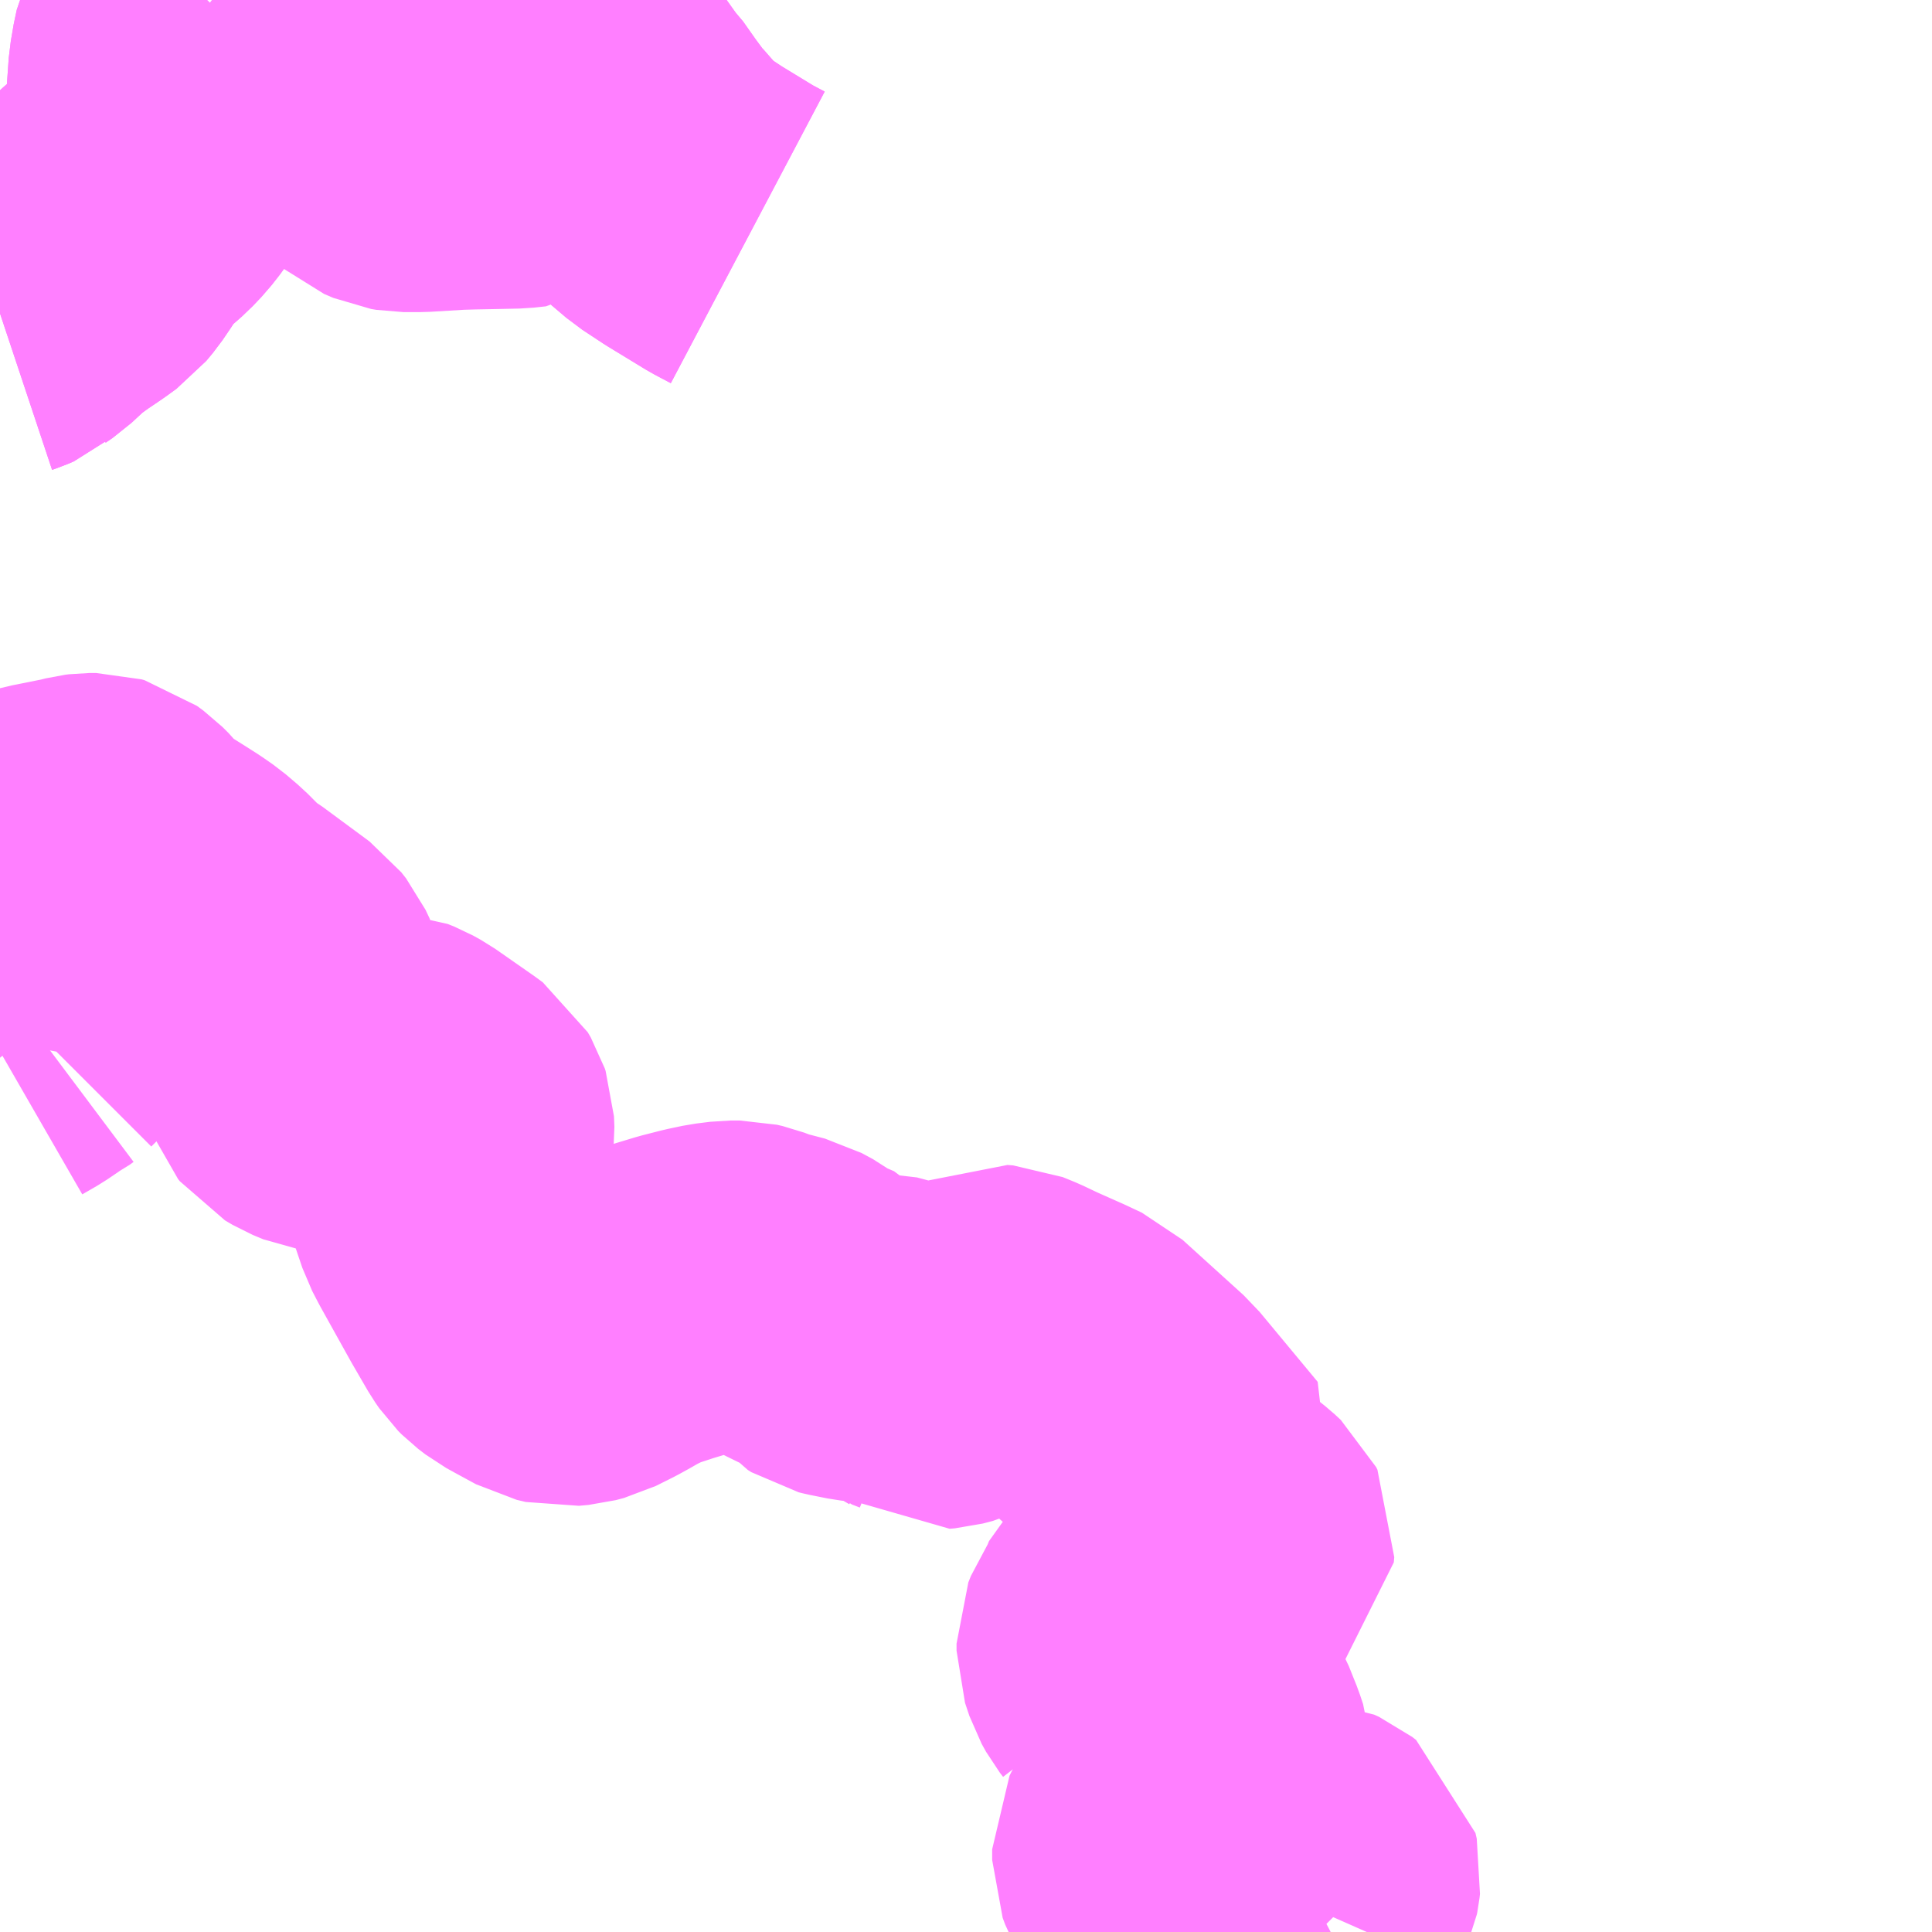 <?xml version="1.0" encoding="UTF-8"?>
<svg  xmlns="http://www.w3.org/2000/svg" xmlns:xlink="http://www.w3.org/1999/xlink" xmlns:go="http://purl.org/svgmap/profile" property="N07_001,N07_002,N07_003,N07_004,N07_005,N07_006,N07_007" viewBox="13592.285 -3493.652 4.395 4.395" go:dataArea="13592.28515625 -3493.65234375 4.39453125 4.39453125" >
<globalCoordinateSystem srsName="http://purl.org/crs/84" transform="matrix(100.0,0.0,0.0,-100.0,0.0,0.0)" />
<defs>
 <g id="p0" >
  <circle cx="0.0" cy="0.0" r="3" stroke="green" stroke-width="0.75" vector-effect="non-scaling-stroke" />
 </g>
</defs>
<g fill="none" fill-rule="evenodd" stroke="#FF00FF" stroke-width="0.75" opacity="0.5" vector-effect="non-scaling-stroke" stroke-linejoin="bevel" >
<path content="1,京阪バス（株）,大津営業所4E,6.0,4.0,4.0," xlink:title="1" d="M13592.285,-3491.26L13592.318,-3491.279L13592.346,-3491.298L13592.356,-3491.303L13592.364,-3491.309"/>
<path content="1,京阪バス（株）,大津営業所4E,6.0,4.0,4.0," xlink:title="1" d="M13592.364,-3491.309L13592.348,-3491.329L13592.333,-3491.348L13592.329,-3491.352L13592.323,-3491.359L13592.307,-3491.37L13592.301,-3491.375L13592.285,-3491.385M13592.285,-3491.575L13592.296,-3491.606L13592.304,-3491.629L13592.309,-3491.634L13592.339,-3491.651L13592.349,-3491.653L13592.549,-3491.616L13592.575,-3491.606L13592.603,-3491.599L13592.59,-3491.59L13592.568,-3491.578L13592.542,-3491.561L13592.519,-3491.54L13592.506,-3491.525L13592.463,-3491.458L13592.447,-3491.432L13592.442,-3491.422L13592.426,-3491.395L13592.423,-3491.388L13592.418,-3491.381L13592.397,-3491.345L13592.383,-3491.328L13592.364,-3491.309"/>
<path content="1,帝産湖南交通（株）,石山・田上車庫（太子）,20.0,18.0,18.0," xlink:title="1" d="M13592.285,-3492.939L13592.291,-3492.941L13592.305,-3492.947L13592.313,-3492.954L13592.329,-3492.965L13592.37,-3493.003L13592.407,-3493.03L13592.422,-3493.04L13592.444,-3493.055L13592.466,-3493.071L13592.481,-3493.089L13592.498,-3493.114L13592.522,-3493.152L13592.529,-3493.159L13592.532,-3493.164L13592.538,-3493.17L13592.588,-3493.214L13592.608,-3493.235L13592.626,-3493.258L13592.628,-3493.261L13592.638,-3493.275L13592.664,-3493.323L13592.67,-3493.339L13592.674,-3493.356L13592.675,-3493.387L13592.675,-3493.399L13592.674,-3493.42L13592.674,-3493.423L13592.679,-3493.494L13592.682,-3493.511L13592.683,-3493.519L13592.69,-3493.552L13592.703,-3493.579L13592.726,-3493.616L13592.732,-3493.624L13592.739,-3493.635L13592.756,-3493.652"/>
<path content="1,帝産湖南交通（株）,石山・登山口,19.5,16.0,16.0," xlink:title="1" d="M13593.476,-3493.652L13593.482,-3493.647L13593.495,-3493.629L13593.501,-3493.619L13593.535,-3493.572L13593.581,-3493.507L13593.61,-3493.468L13593.611,-3493.465L13593.615,-3493.46L13593.63,-3493.438L13593.66,-3493.396L13593.669,-3493.387L13593.7,-3493.343L13593.734,-3493.297L13593.734,-3493.297L13593.74,-3493.292L13593.783,-3493.243L13593.816,-3493.215L13593.863,-3493.184L13593.95,-3493.131L13593.986,-3493.112"/>
<path content="1,帝産湖南交通（株）,石山・登山口（もみじ）,16.5,15.0,15.0," xlink:title="1" d="M13592.285,-3492.939L13592.291,-3492.941L13592.305,-3492.947L13592.313,-3492.954L13592.329,-3492.965L13592.37,-3493.003L13592.407,-3493.03L13592.422,-3493.04L13592.444,-3493.055L13592.466,-3493.071L13592.481,-3493.089L13592.498,-3493.114L13592.522,-3493.152L13592.529,-3493.159L13592.532,-3493.164L13592.538,-3493.17L13592.588,-3493.214L13592.608,-3493.235L13592.626,-3493.258L13592.628,-3493.261L13592.638,-3493.275L13592.664,-3493.323L13592.67,-3493.339L13592.674,-3493.356L13592.675,-3493.387L13592.675,-3493.399L13592.674,-3493.42L13592.674,-3493.423L13592.679,-3493.494L13592.682,-3493.511L13592.683,-3493.519L13592.69,-3493.552L13592.703,-3493.579L13592.726,-3493.616L13592.732,-3493.624L13592.739,-3493.635L13592.756,-3493.652M13592.767,-3493.652L13592.785,-3493.639L13592.833,-3493.605L13592.904,-3493.554L13592.984,-3493.496L13593.008,-3493.479L13593.046,-3493.452L13593.087,-3493.423L13593.09,-3493.421L13593.106,-3493.407L13593.117,-3493.392L13593.138,-3493.361L13593.156,-3493.34L13593.17,-3493.328L13593.191,-3493.319L13593.203,-3493.317L13593.241,-3493.317L13593.324,-3493.322L13593.359,-3493.323L13593.412,-3493.324L13593.459,-3493.325L13593.487,-3493.328L13593.493,-3493.332L13593.512,-3493.345L13593.592,-3493.412L13593.605,-3493.422L13593.63,-3493.438L13593.66,-3493.396L13593.669,-3493.387L13593.7,-3493.343L13593.734,-3493.297L13593.734,-3493.297L13593.74,-3493.292L13593.783,-3493.243L13593.816,-3493.215L13593.863,-3493.184L13593.95,-3493.131L13593.986,-3493.112"/>
<path content="3,甲賀市,朝宮ルート,9.0,4.0,4.0," xlink:title="3" d="M13592.285,-3491.695L13592.286,-3491.696L13592.296,-3491.701L13592.31,-3491.706L13592.326,-3491.71L13592.353,-3491.716L13592.385,-3491.725L13592.46,-3491.74L13592.48,-3491.745L13592.488,-3491.746L13592.504,-3491.746L13592.511,-3491.744L13592.526,-3491.733L13592.54,-3491.719L13592.548,-3491.709L13592.56,-3491.693L13592.564,-3491.688L13592.62,-3491.652L13592.636,-3491.642L13592.669,-3491.621L13592.692,-3491.605L13592.719,-3491.582L13592.747,-3491.554L13592.755,-3491.546L13592.775,-3491.528L13592.796,-3491.515L13592.903,-3491.436L13592.914,-3491.422L13592.923,-3491.403L13592.944,-3491.332L13592.948,-3491.319L13592.957,-3491.292L13592.97,-3491.248L13592.978,-3491.217L13592.983,-3491.204L13592.987,-3491.199L13593.004,-3491.189L13593.028,-3491.179L13593.041,-3491.177L13593.071,-3491.181L13593.086,-3491.184L13593.113,-3491.194L13593.147,-3491.203L13593.164,-3491.202L13593.179,-3491.196L13593.197,-3491.186L13593.283,-3491.126L13593.298,-3491.115L13593.305,-3491.103L13593.307,-3491.097L13593.308,-3491.073L13593.306,-3491.057L13593.306,-3491.054L13593.297,-3491.014L13593.297,-3490.985L13593.305,-3490.956L13593.328,-3490.888L13593.342,-3490.861L13593.411,-3490.737L13593.447,-3490.675L13593.456,-3490.662L13593.464,-3490.654L13593.481,-3490.641L13593.501,-3490.63L13593.547,-3490.605L13593.568,-3490.6L13593.59,-3490.602L13593.609,-3490.607L13593.649,-3490.627L13593.669,-3490.638L13593.697,-3490.654L13593.738,-3490.674L13593.796,-3490.693L13593.839,-3490.706L13593.882,-3490.717L13593.915,-3490.724L13593.947,-3490.728L13593.968,-3490.728L13593.981,-3490.725L13594.002,-3490.717L13594.021,-3490.711L13594.067,-3490.699L13594.093,-3490.685L13594.097,-3490.682L13594.101,-3490.678L13594.114,-3490.667L13594.13,-3490.655L13594.141,-3490.652L13594.157,-3490.649L13594.171,-3490.643L13594.185,-3490.626L13594.193,-3490.621L13594.201,-3490.619L13594.241,-3490.611L13594.328,-3490.601L13594.342,-3490.595L13594.359,-3490.579L13594.377,-3490.572L13594.394,-3490.561L13594.406,-3490.554L13594.414,-3490.548L13594.426,-3490.549L13594.449,-3490.555L13594.47,-3490.565L13594.481,-3490.572L13594.512,-3490.599L13594.533,-3490.62L13594.544,-3490.626L13594.548,-3490.628L13594.561,-3490.627L13594.588,-3490.616L13594.626,-3490.598L13594.689,-3490.57L13594.723,-3490.554L13594.862,-3490.428L13594.994,-3490.269L13594.986,-3490.253L13594.986,-3490.244L13594.991,-3490.235L13595.009,-3490.21L13595.027,-3490.191L13595.066,-3490.16L13595.08,-3490.147L13595.083,-3490.141L13595.082,-3490.129L13595.073,-3490.121L13595.071,-3490.119L13595.06,-3490.111L13595.017,-3490.088L13594.981,-3490.066L13594.975,-3490.064L13594.943,-3490.043L13594.921,-3490.031L13594.914,-3490.026L13594.89,-3490.013L13594.883,-3490.007L13594.881,-3490.002L13594.879,-3489.996L13594.876,-3489.987L13594.861,-3489.956L13594.842,-3489.928L13594.836,-3489.913L13594.836,-3489.897L13594.846,-3489.867L13594.856,-3489.849L13594.863,-3489.84L13594.863,-3489.839L13594.865,-3489.839L13594.87,-3489.837L13594.922,-3489.827L13594.931,-3489.824L13594.941,-3489.817L13594.956,-3489.802L13594.974,-3489.778L13595.005,-3489.723L13595.023,-3489.678L13595.03,-3489.657L13595.032,-3489.632L13595.031,-3489.63L13595.03,-3489.618L13595.027,-3489.606L13595.019,-3489.587L13594.992,-3489.549L13594.968,-3489.512L13594.947,-3489.483L13594.945,-3489.482L13594.924,-3489.458L13594.921,-3489.453L13594.917,-3489.445L13594.917,-3489.421L13594.923,-3489.405L13594.933,-3489.387L13594.947,-3489.37L13594.968,-3489.356L13594.989,-3489.347L13595.008,-3489.341L13595.036,-3489.335L13595.053,-3489.334L13595.075,-3489.337L13595.089,-3489.342L13595.118,-3489.353L13595.126,-3489.356L13595.184,-3489.382L13595.212,-3489.397L13595.233,-3489.408L13595.242,-3489.411L13595.256,-3489.41L13595.267,-3489.405L13595.276,-3489.398L13595.279,-3489.385L13595.278,-3489.376L13595.277,-3489.371L13595.254,-3489.319L13595.253,-3489.306L13595.258,-3489.294L13595.267,-3489.278L13595.286,-3489.259L13595.288,-3489.258"/>
</g>
</svg>
